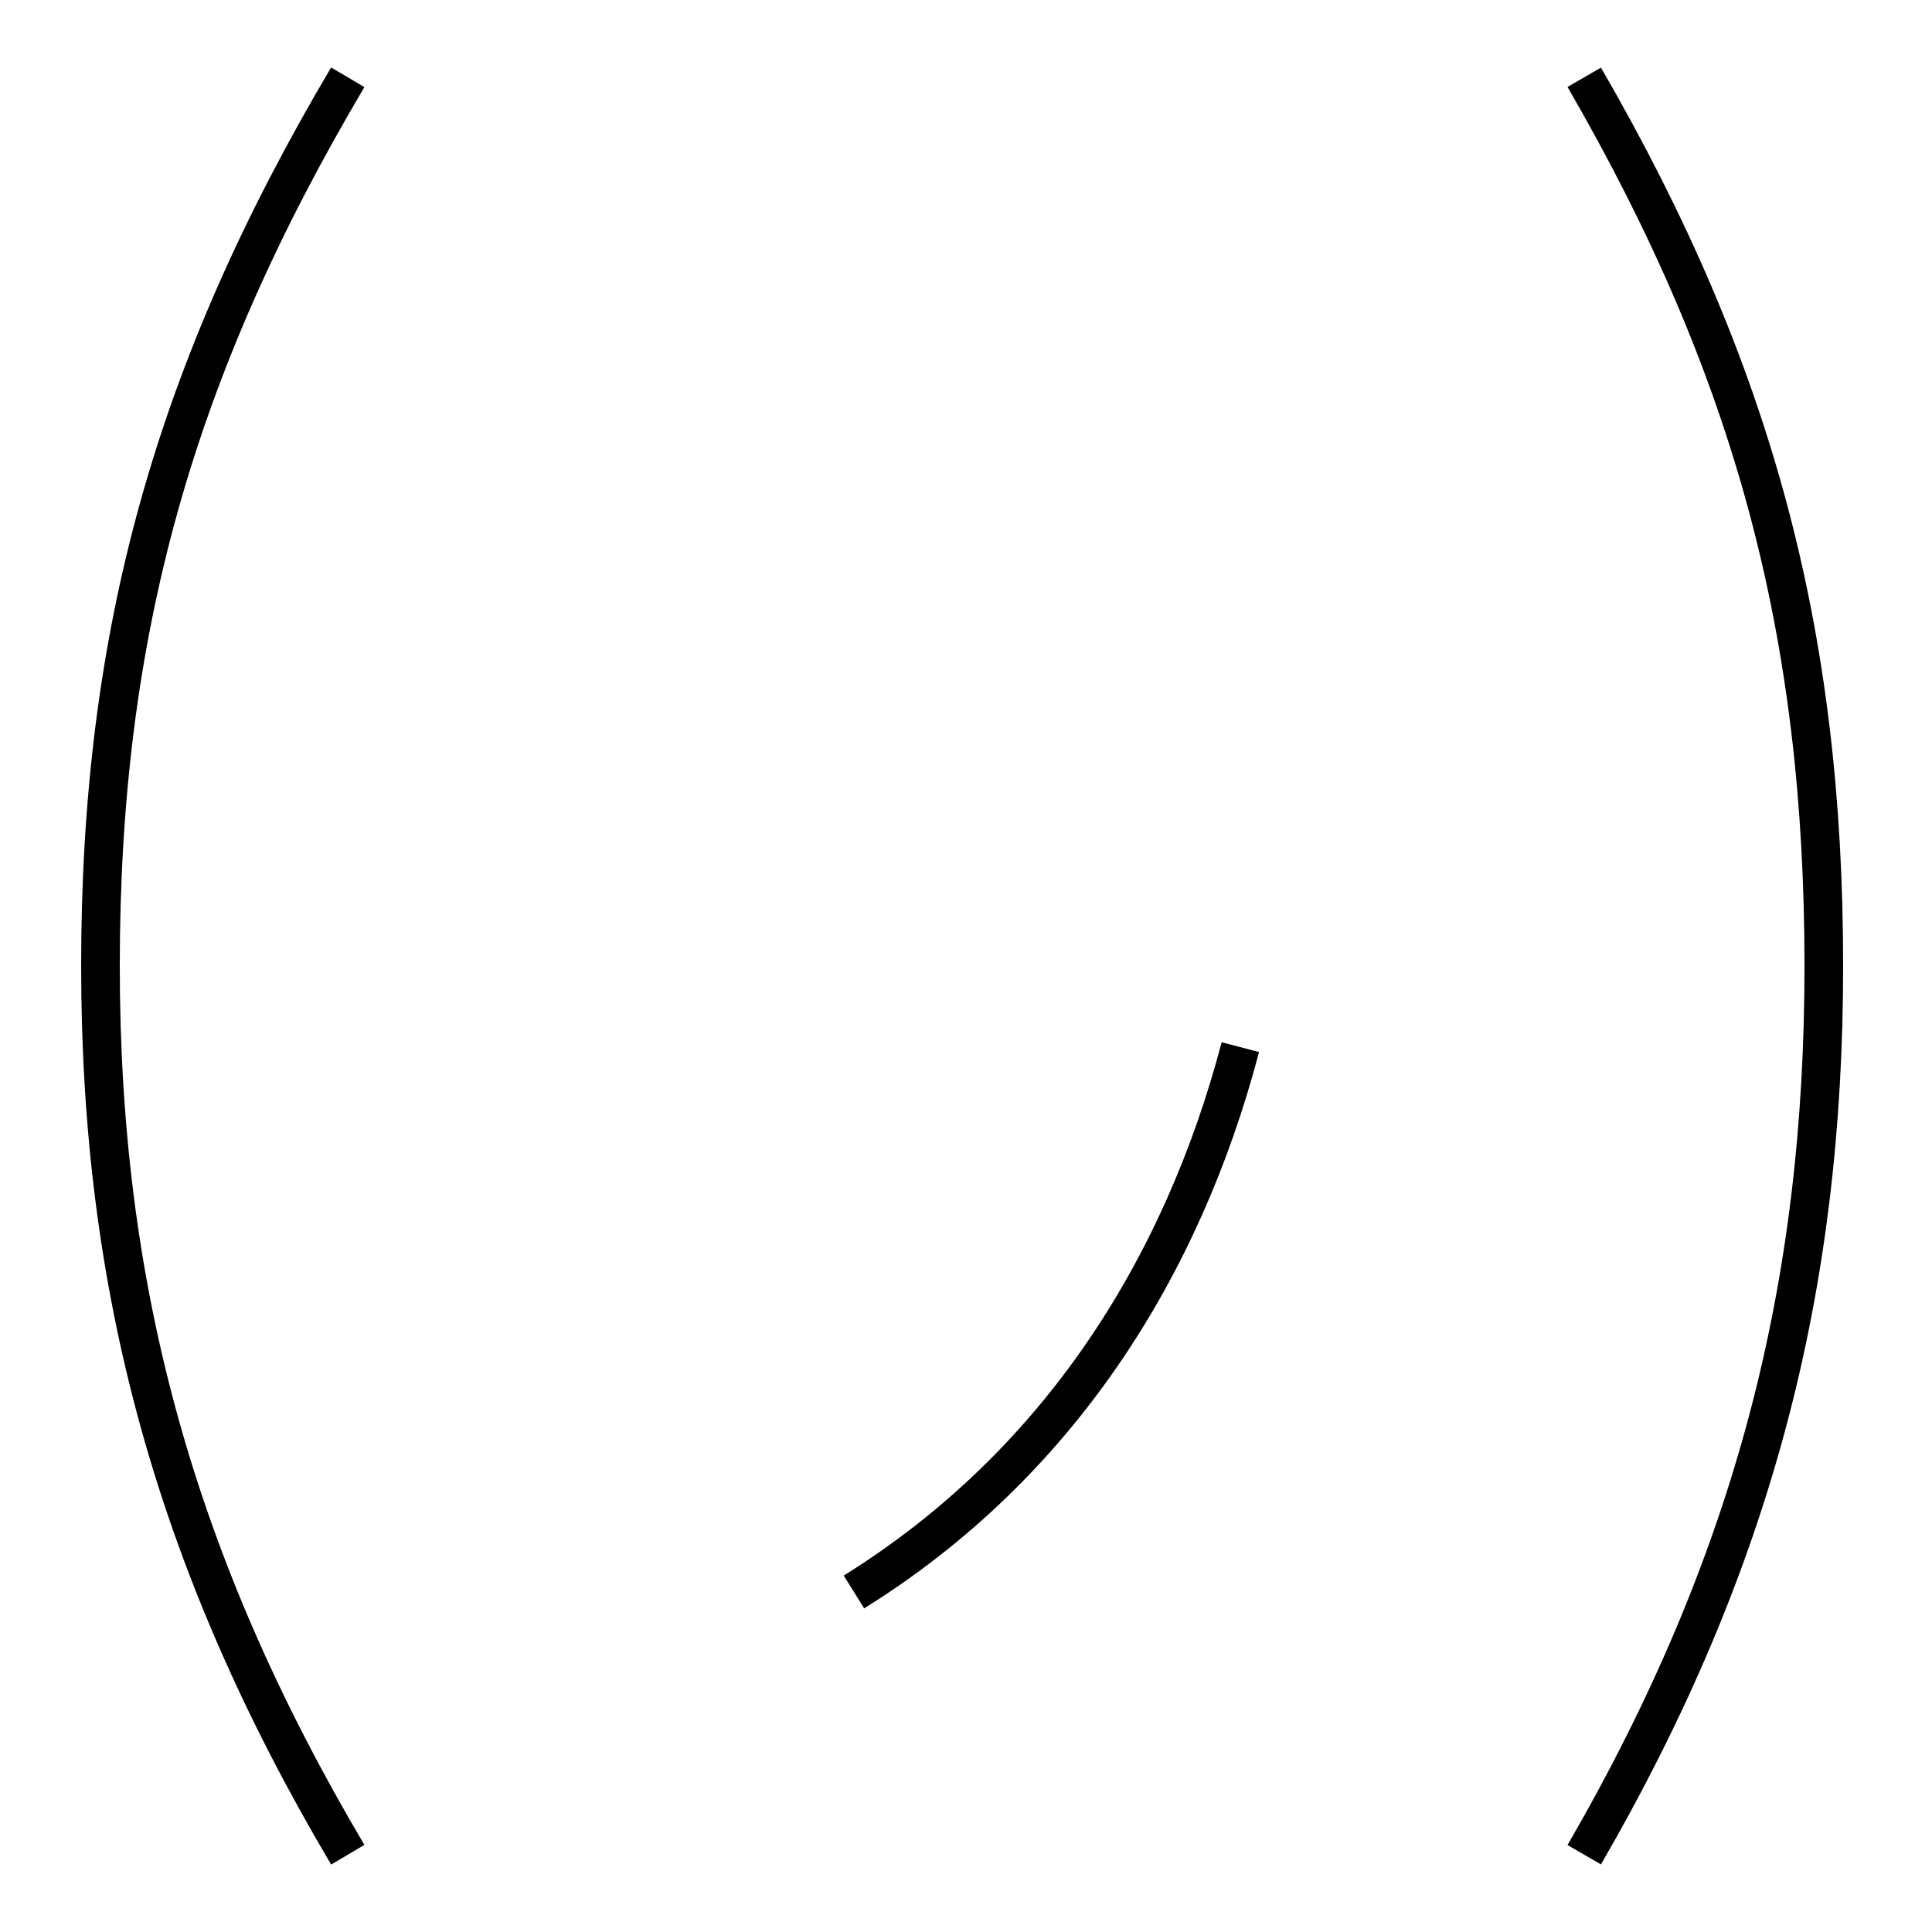 <?xml version='1.0' encoding='utf8'?>
<svg viewBox="0.0 -44.0 50.0 50.0" version="1.1" xmlns="http://www.w3.org/2000/svg">
<rect x="0.0" y="-44.0" width="50.0" height="50.0" fill="#808080" stroke="none"/>
<rect x="-1000" y="-1000" width="2000" height="2000" stroke="white" fill="white"/>
<g style="fill:none; stroke:#000000;  stroke-width:1">
<path d="M 9.0 42.0 C 4.5 34.4 2.6 27.6 2.6 19.0 C 2.6 10.7 4.5 3.6 9.0 -4.0 M 22.1 2.8 C 27.4 6.1 30.6 11.2 32.1 16.9 M 41.0 42.0 C 45.4 34.4 47.2 27.6 47.2 19.0 C 47.2 10.7 45.4 3.6 41.0 -4.0 " transform="scale(1, -1)" />
</g>
</svg>